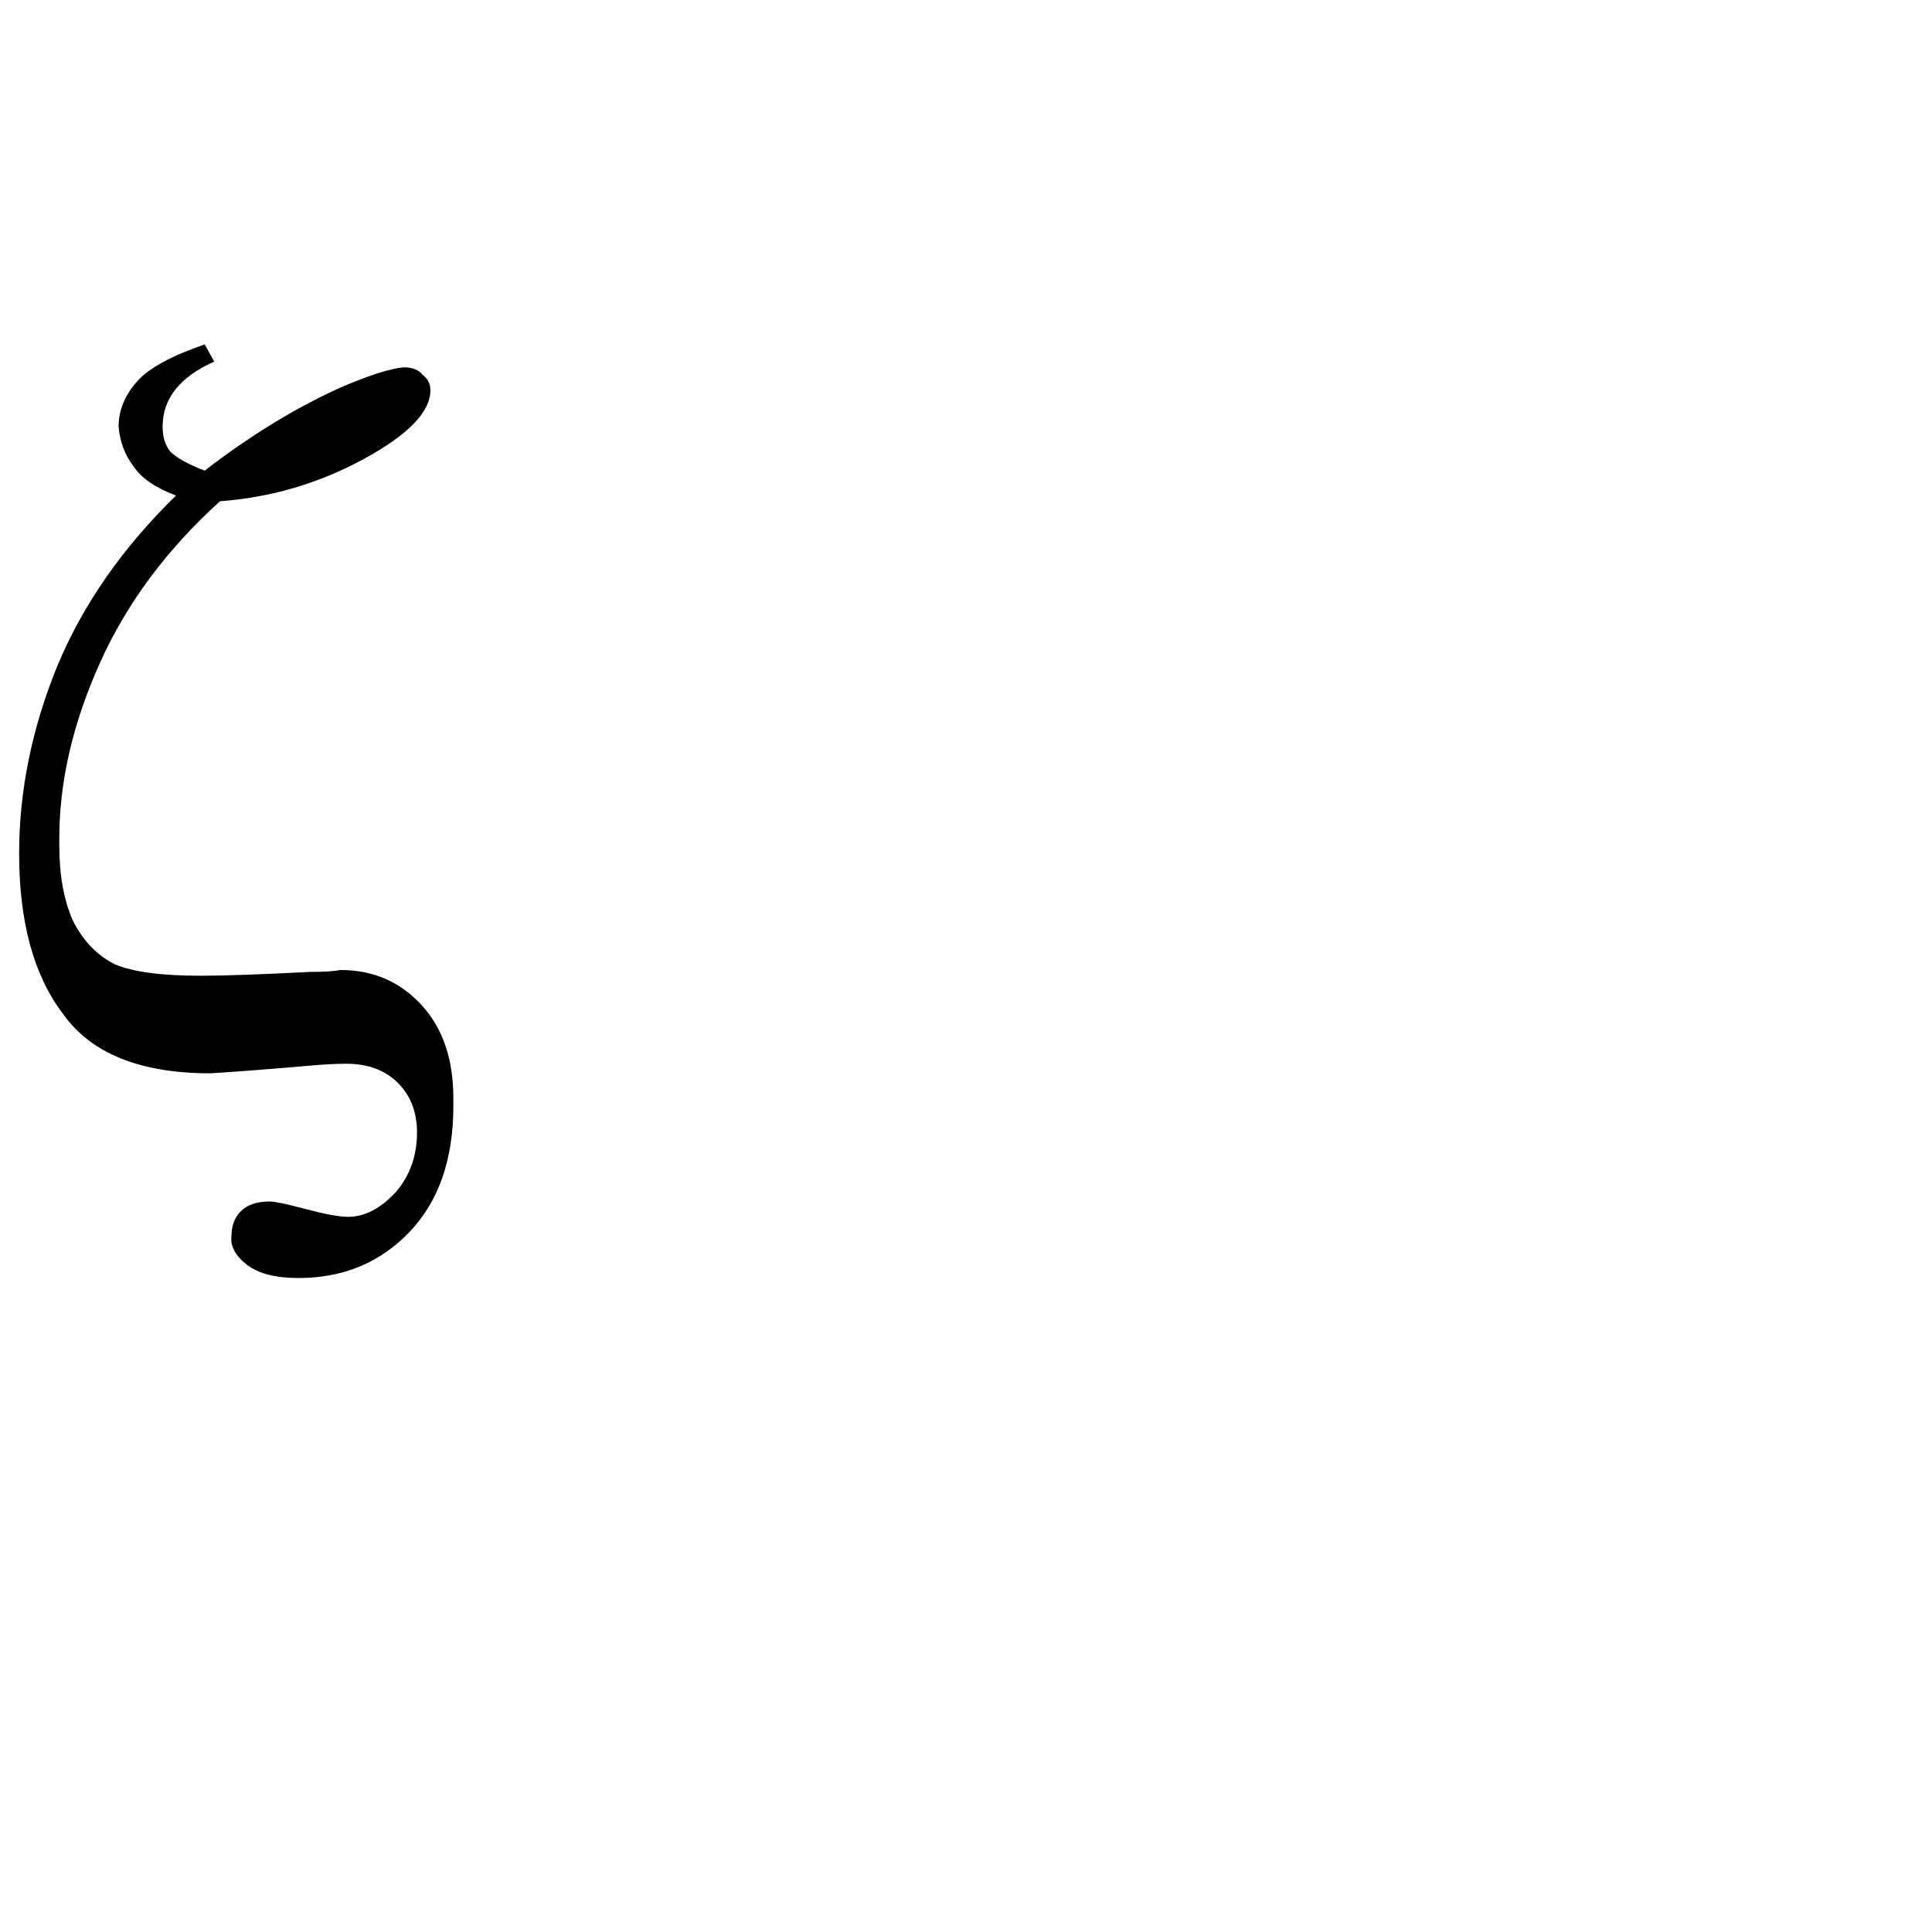 <?xml version="1.0" standalone="no"?>
<!DOCTYPE svg PUBLIC "-//W3C//DTD SVG 1.1//EN" "http://www.w3.org/Graphics/SVG/1.1/DTD/svg11.dtd" >
<svg xmlns="http://www.w3.org/2000/svg" xmlns:xlink="http://www.w3.org/1999/xlink" version="1.1" viewBox="-10 0 1010 1000">
   <path fill="currentColor"
d="M105 262c-28 25.333 -48.996 53.671 -62.996 85.004s-21 61.666 -21 90.999v4c0 15.333 2.333 28.333 7 39c5.333 10.667 12.666 18.334 21.999 23.001c9.333 4 24.333 6 45 6c12 0 31 -0.667 57 -2c7.333 0 12.666 -0.333 15.999 -1
c17.333 0 31.666 6.333 42.999 19c10.667 12 16 28 16 48v4c0 28 -7.667 50 -23 66s-34.666 24 -57.999 24c-12 0 -21 -2.333 -27 -7s-8.667 -9.667 -8 -15c0 -5.333 1.667 -9.666 5 -12.999s8.333 -5 15 -5c2.667 0 9 1.333 19 4s17.333 4 22 4
c8.667 0 17 -4.333 25 -13c7.333 -8.667 11 -19 11 -31c0 -10.667 -3.333 -19.334 -10 -26.001s-15.667 -10 -27 -10c-5.333 0 -11.666 0.333 -18.999 1c-23.333 2 -40.666 3.333 -51.999 4c-36.667 0 -62.334 -10.333 -77.001 -31
c-15.333 -20 -23 -48 -23 -84c0 -32.667 6.667 -65.334 20 -98.001c13.333 -32 34 -61.667 62 -89c-10.667 -4 -18 -9 -22 -15c-4.667 -6 -7.334 -13 -8.001 -21c0 -8.667 3.333 -16.667 10 -24c6 -6.667 17.667 -13 35 -19l5 9c-18 8 -27 19.333 -27 34
c0 5.333 1.333 9.666 4 12.999c3.333 3.333 9.333 6.666 18 9.999c23.333 -18 46.666 -32.333 69.999 -43c15.333 -6.667 26.666 -10.334 33.999 -11.001c4.667 0 8 1.333 10 4c2.667 2 4 4.667 4 8c0 11.333 -11.667 23.333 -35 36
s-48.333 20 -75 22z" />
</svg>
